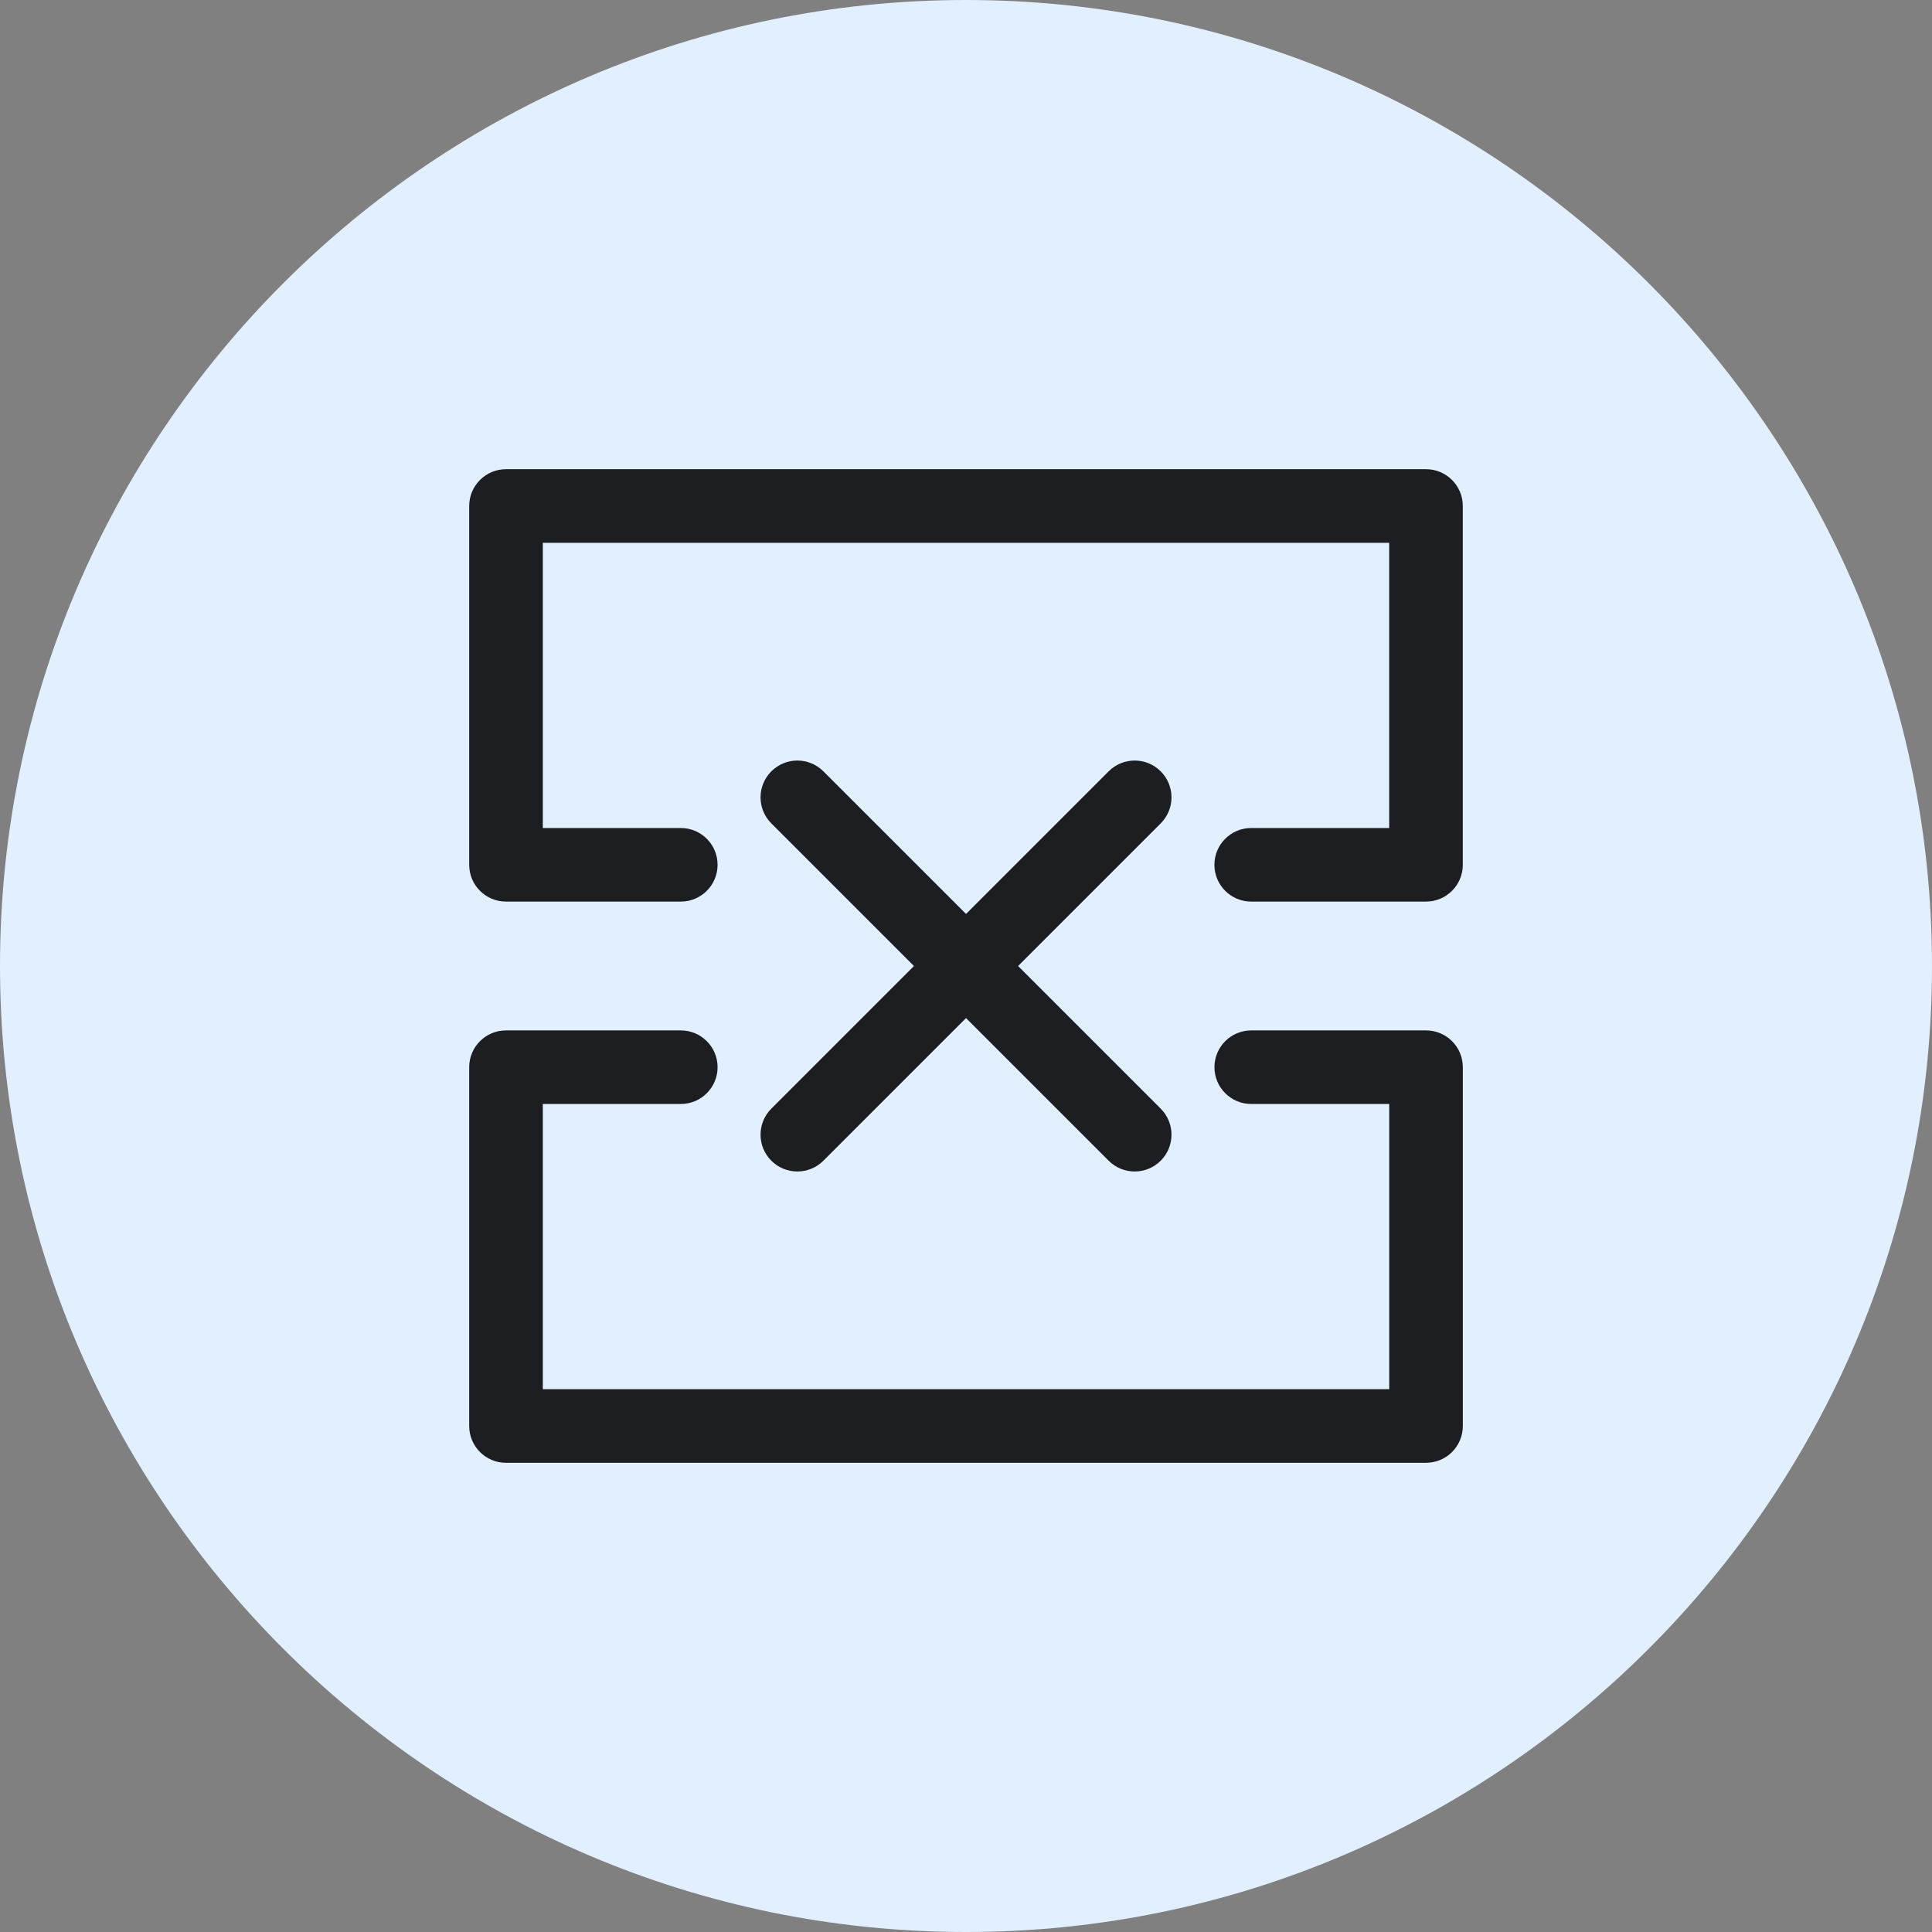 <?xml version="1.0" encoding="iso-8859-1"?>
<!-- Generator: Adobe Illustrator 21.1.0, SVG Export Plug-In . SVG Version: 6.00 Build 0)  -->
<svg version="1.1" xmlns="http://www.w3.org/2000/svg" xmlns:xlink="http://www.w3.org/1999/xlink" x="0px" y="0px"
	 viewBox="0 0 50 50" style="enable-background:new 0 0 50 50;" xml:space="preserve">
<rect x="0" y="0" width="50" height="50" fill="#808080" stroke="none"/>
<g id="DeleteTemplateBox">
	<path style="fill:#E1EFFF;" d="M25,50C11.215,50,0,38.785,0,25C0,11.215,11.215,0,25,0c13.785,0,25,11.215,25,25
		C50,38.785,38.785,50,25,50z"/>
	<path style="fill:#1C1E21;" d="M36.905,23.333h-4.524c-0.526,0-0.952-0.426-0.952-0.952c0-0.526,0.426-0.952,0.952-0.952h3.571
		v-7.381H14.048v7.381h3.571c0.526,0,0.952,0.426,0.952,0.952c0,0.526-0.426,0.952-0.952,0.952h-4.524
		c-0.526,0-0.952-0.426-0.952-0.952v-9.286c0-0.526,0.426-0.952,0.952-0.952h23.81c0.526,0,0.952,0.426,0.952,0.952v9.286
		C37.857,22.907,37.431,23.333,36.905,23.333z"/>
	<path style="fill:#1C1E21;" d="M36.905,37.857h-23.81c-0.526,0-0.952-0.426-0.952-0.952v-9.286c0-0.526,0.426-0.952,0.952-0.952
		h4.524c0.526,0,0.952,0.426,0.952,0.952c0,0.526-0.426,0.952-0.952,0.952h-3.571v7.381h21.905v-7.381h-3.571
		c-0.526,0-0.952-0.426-0.952-0.952c0-0.526,0.426-0.952,0.952-0.952h4.524c0.526,0,0.952,0.426,0.952,0.952v9.286
		C37.857,37.431,37.431,37.857,36.905,37.857z"/>
	<path style="fill:#1C1E21;" d="M20.635,30.318c-0.244,0-0.488-0.093-0.673-0.279c-0.372-0.372-0.372-0.975,0-1.347l8.73-8.73
		c0.372-0.372,0.975-0.372,1.347,0c0.372,0.372,0.372,0.975,0,1.347l-8.73,8.73C21.123,30.225,20.879,30.318,20.635,30.318z"/>
	<path style="fill:#1C1E21;" d="M29.365,30.318c-0.244,0-0.487-0.093-0.673-0.279l-8.73-8.73c-0.372-0.372-0.372-0.975,0-1.347
		c0.372-0.372,0.975-0.372,1.347,0l8.73,8.73c0.372,0.372,0.372,0.975,0,1.347C29.853,30.225,29.609,30.318,29.365,30.318z"/>
</g>
<g id="Layer_1">
</g>
</svg>
